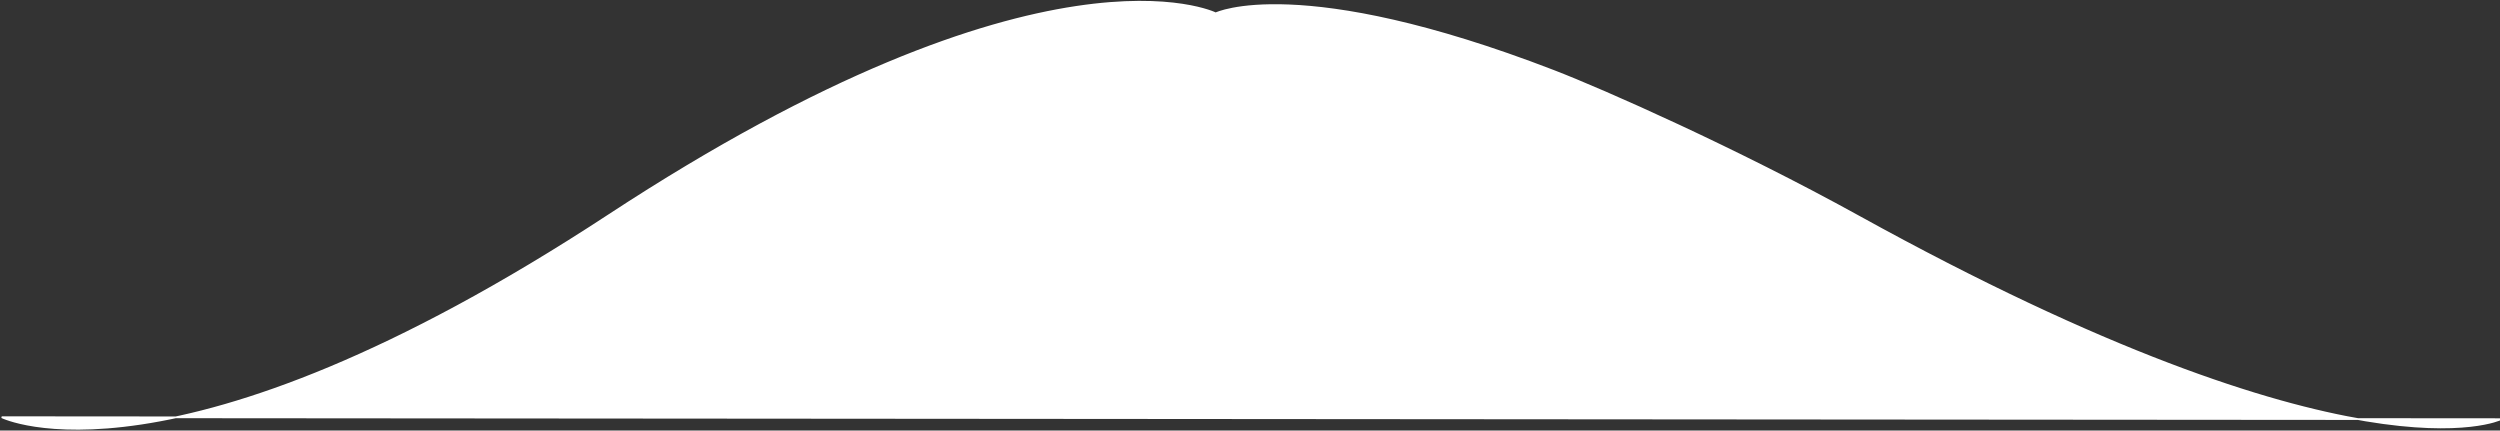 <svg width="1440" height="248" viewBox="0 0 1440 248" fill="none" xmlns="http://www.w3.org/2000/svg">
<rect x="0" y="0" width="1440" height="248" fill="#333333" stroke="none"/>
<path d="M1357.98 241.378L1440.5 241.443C1440.5 241.443 1418.24 252.211 1357.98 241.378L101.289 240.382C31.256 255.318 1 240.303 1 240.303L101.289 240.382C157.317 228.433 238.803 197.314 350.621 124C602.209 -40.954 700.243 7.697 700.243 7.697C700.243 7.697 748.396 -15.597 894.81 40.81C923.82 51.986 1000.33 85.88 1070.37 124.57C1209.42 201.378 1300.8 231.1 1357.98 241.378Z" fill="white"/>
<path d="M1 240.303L1440.5 241.443C1440.5 241.443 1355.97 282.335 1070.37 124.57C1000.33 85.88 923.821 51.986 894.81 40.81C748.396 -15.597 700.243 7.697 700.243 7.697C700.243 7.697 602.209 -40.954 350.621 124C99.034 288.954 1 240.303 1 240.303Z" stroke="white"/>
</svg>
